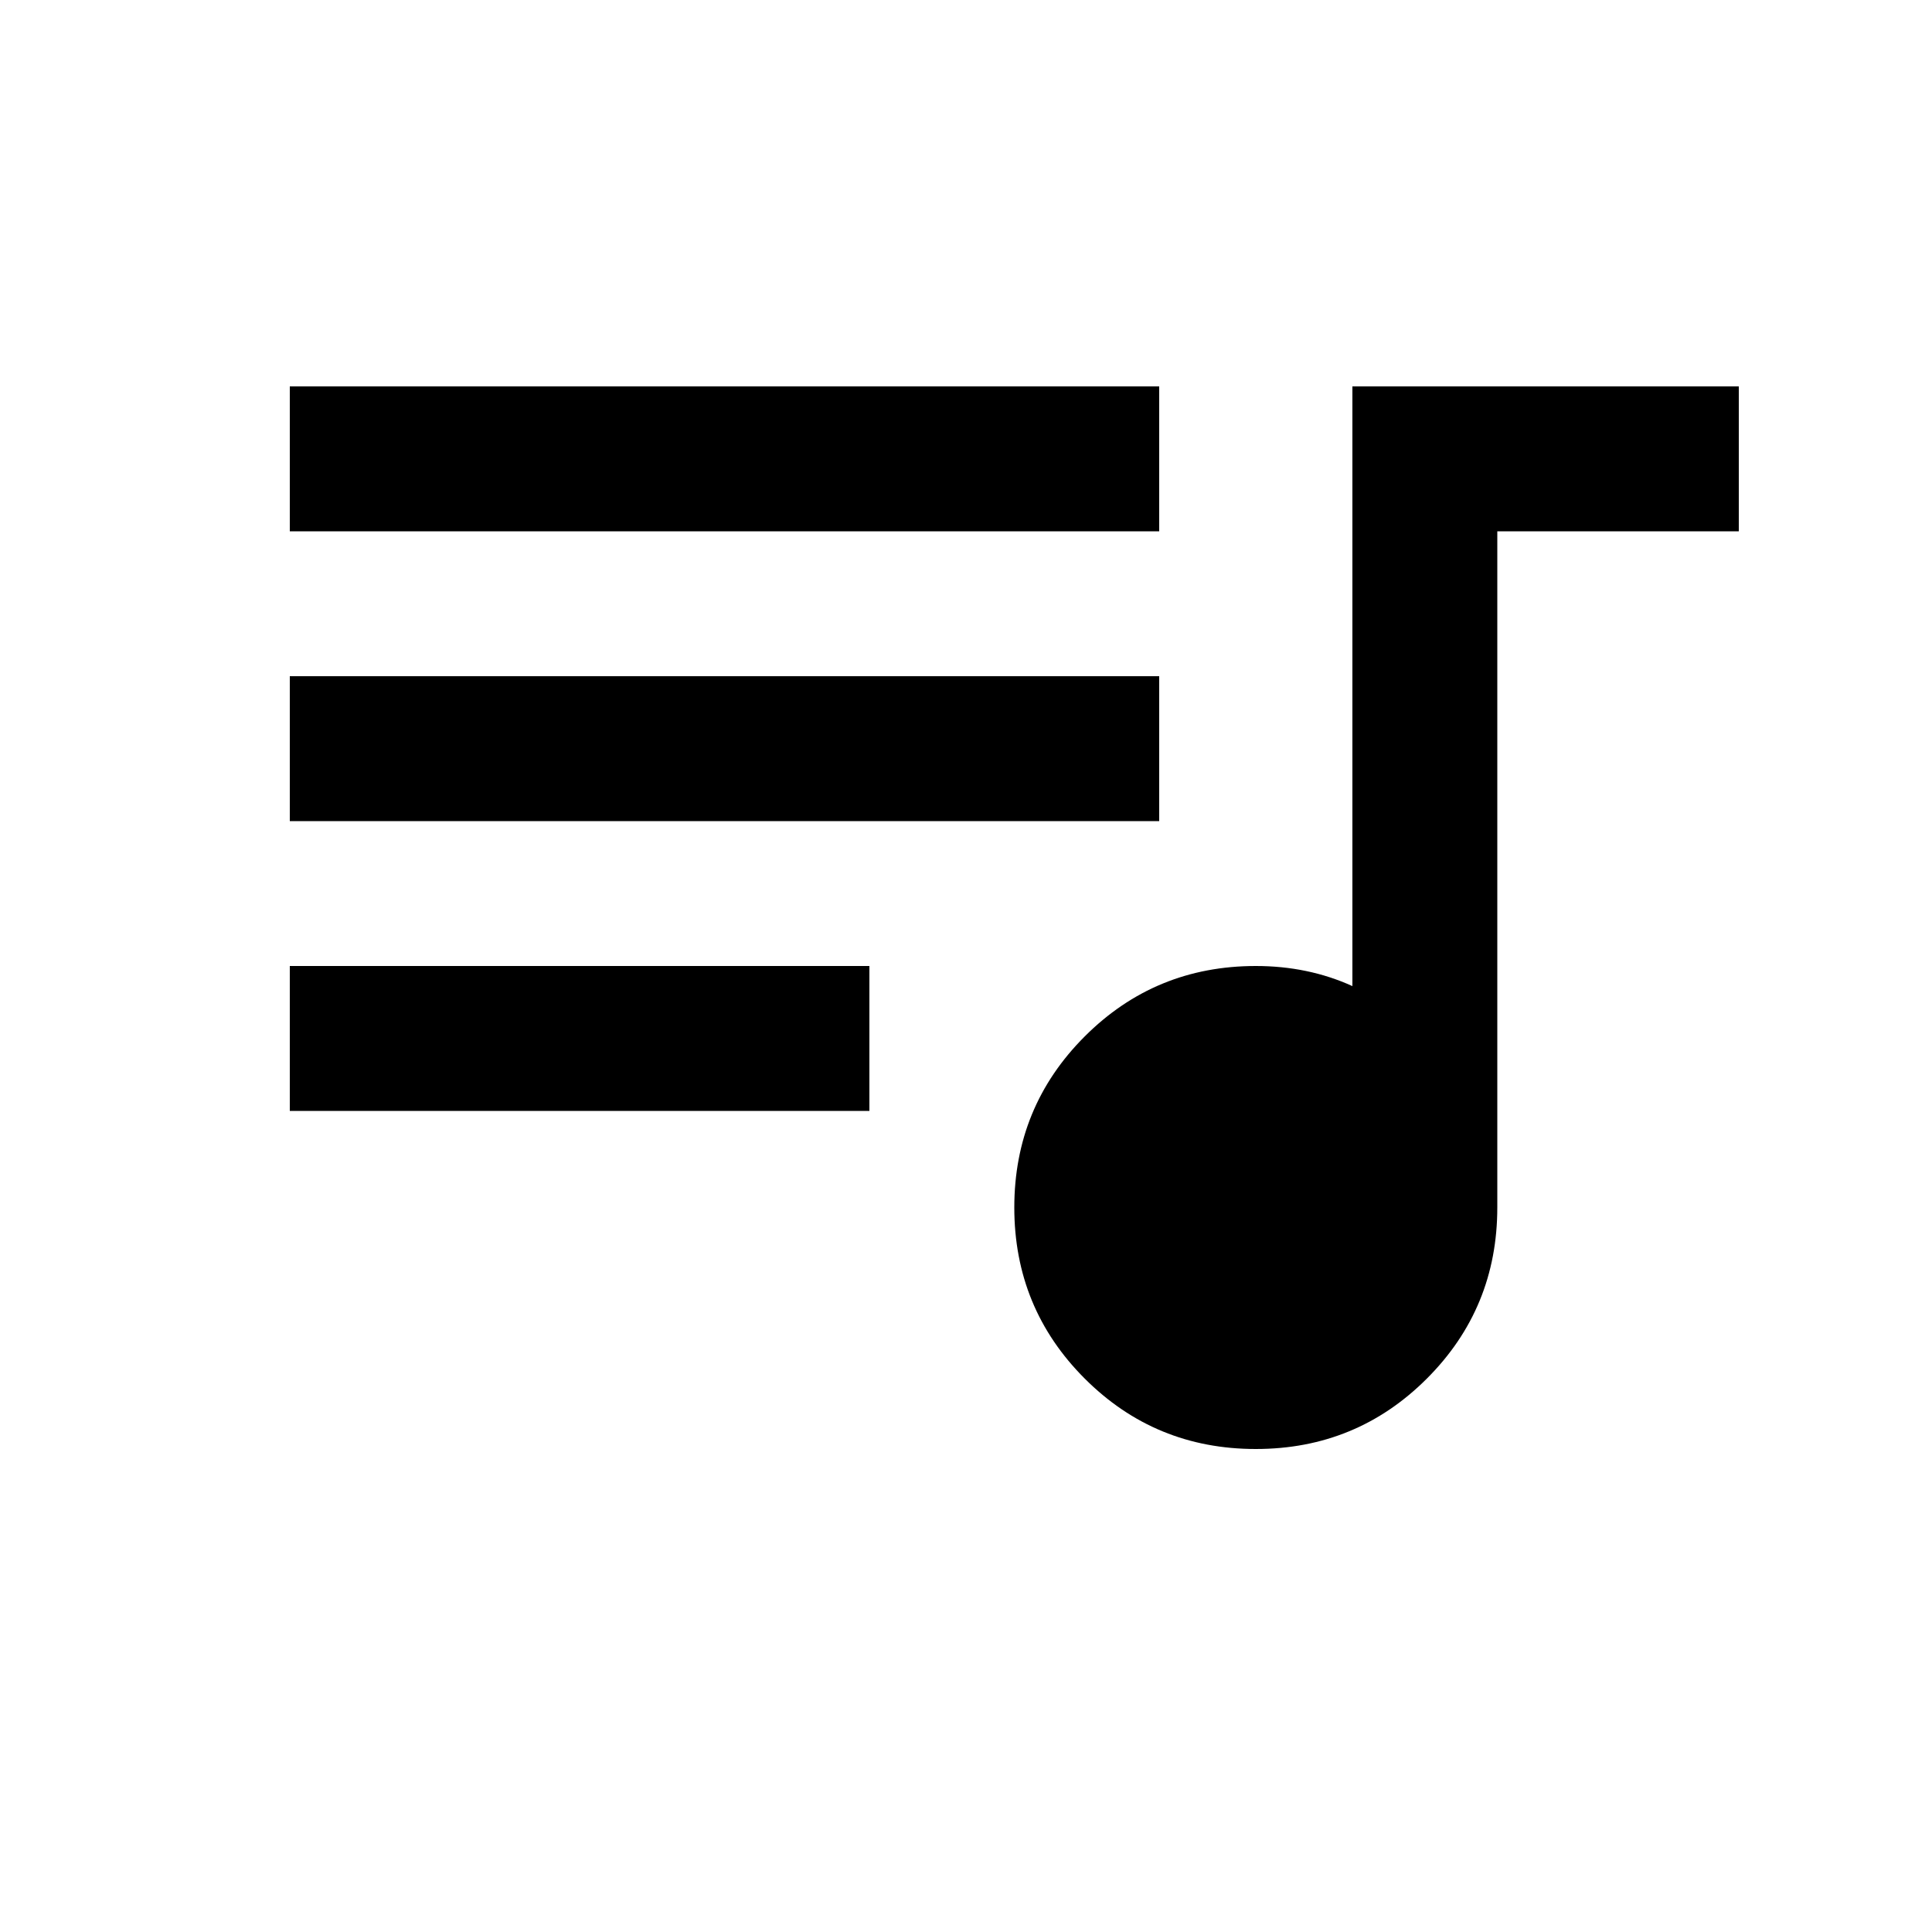 <svg xmlns="http://www.w3.org/2000/svg" viewBox="0 0 20 20"><path d="M13 15q-1.042 0-1.771-.729-.729-.729-.729-1.771 0-1.042.729-1.771Q11.958 10 13 10q.271 0 .521.052t.479.156V4h4v1.5h-2.5v7q0 1.042-.729 1.771Q14.042 15 13 15ZM3 11.5V10h6v1.5Zm0-3V7h9v1.5Zm0-3V4h9v1.5Z"/></svg>
